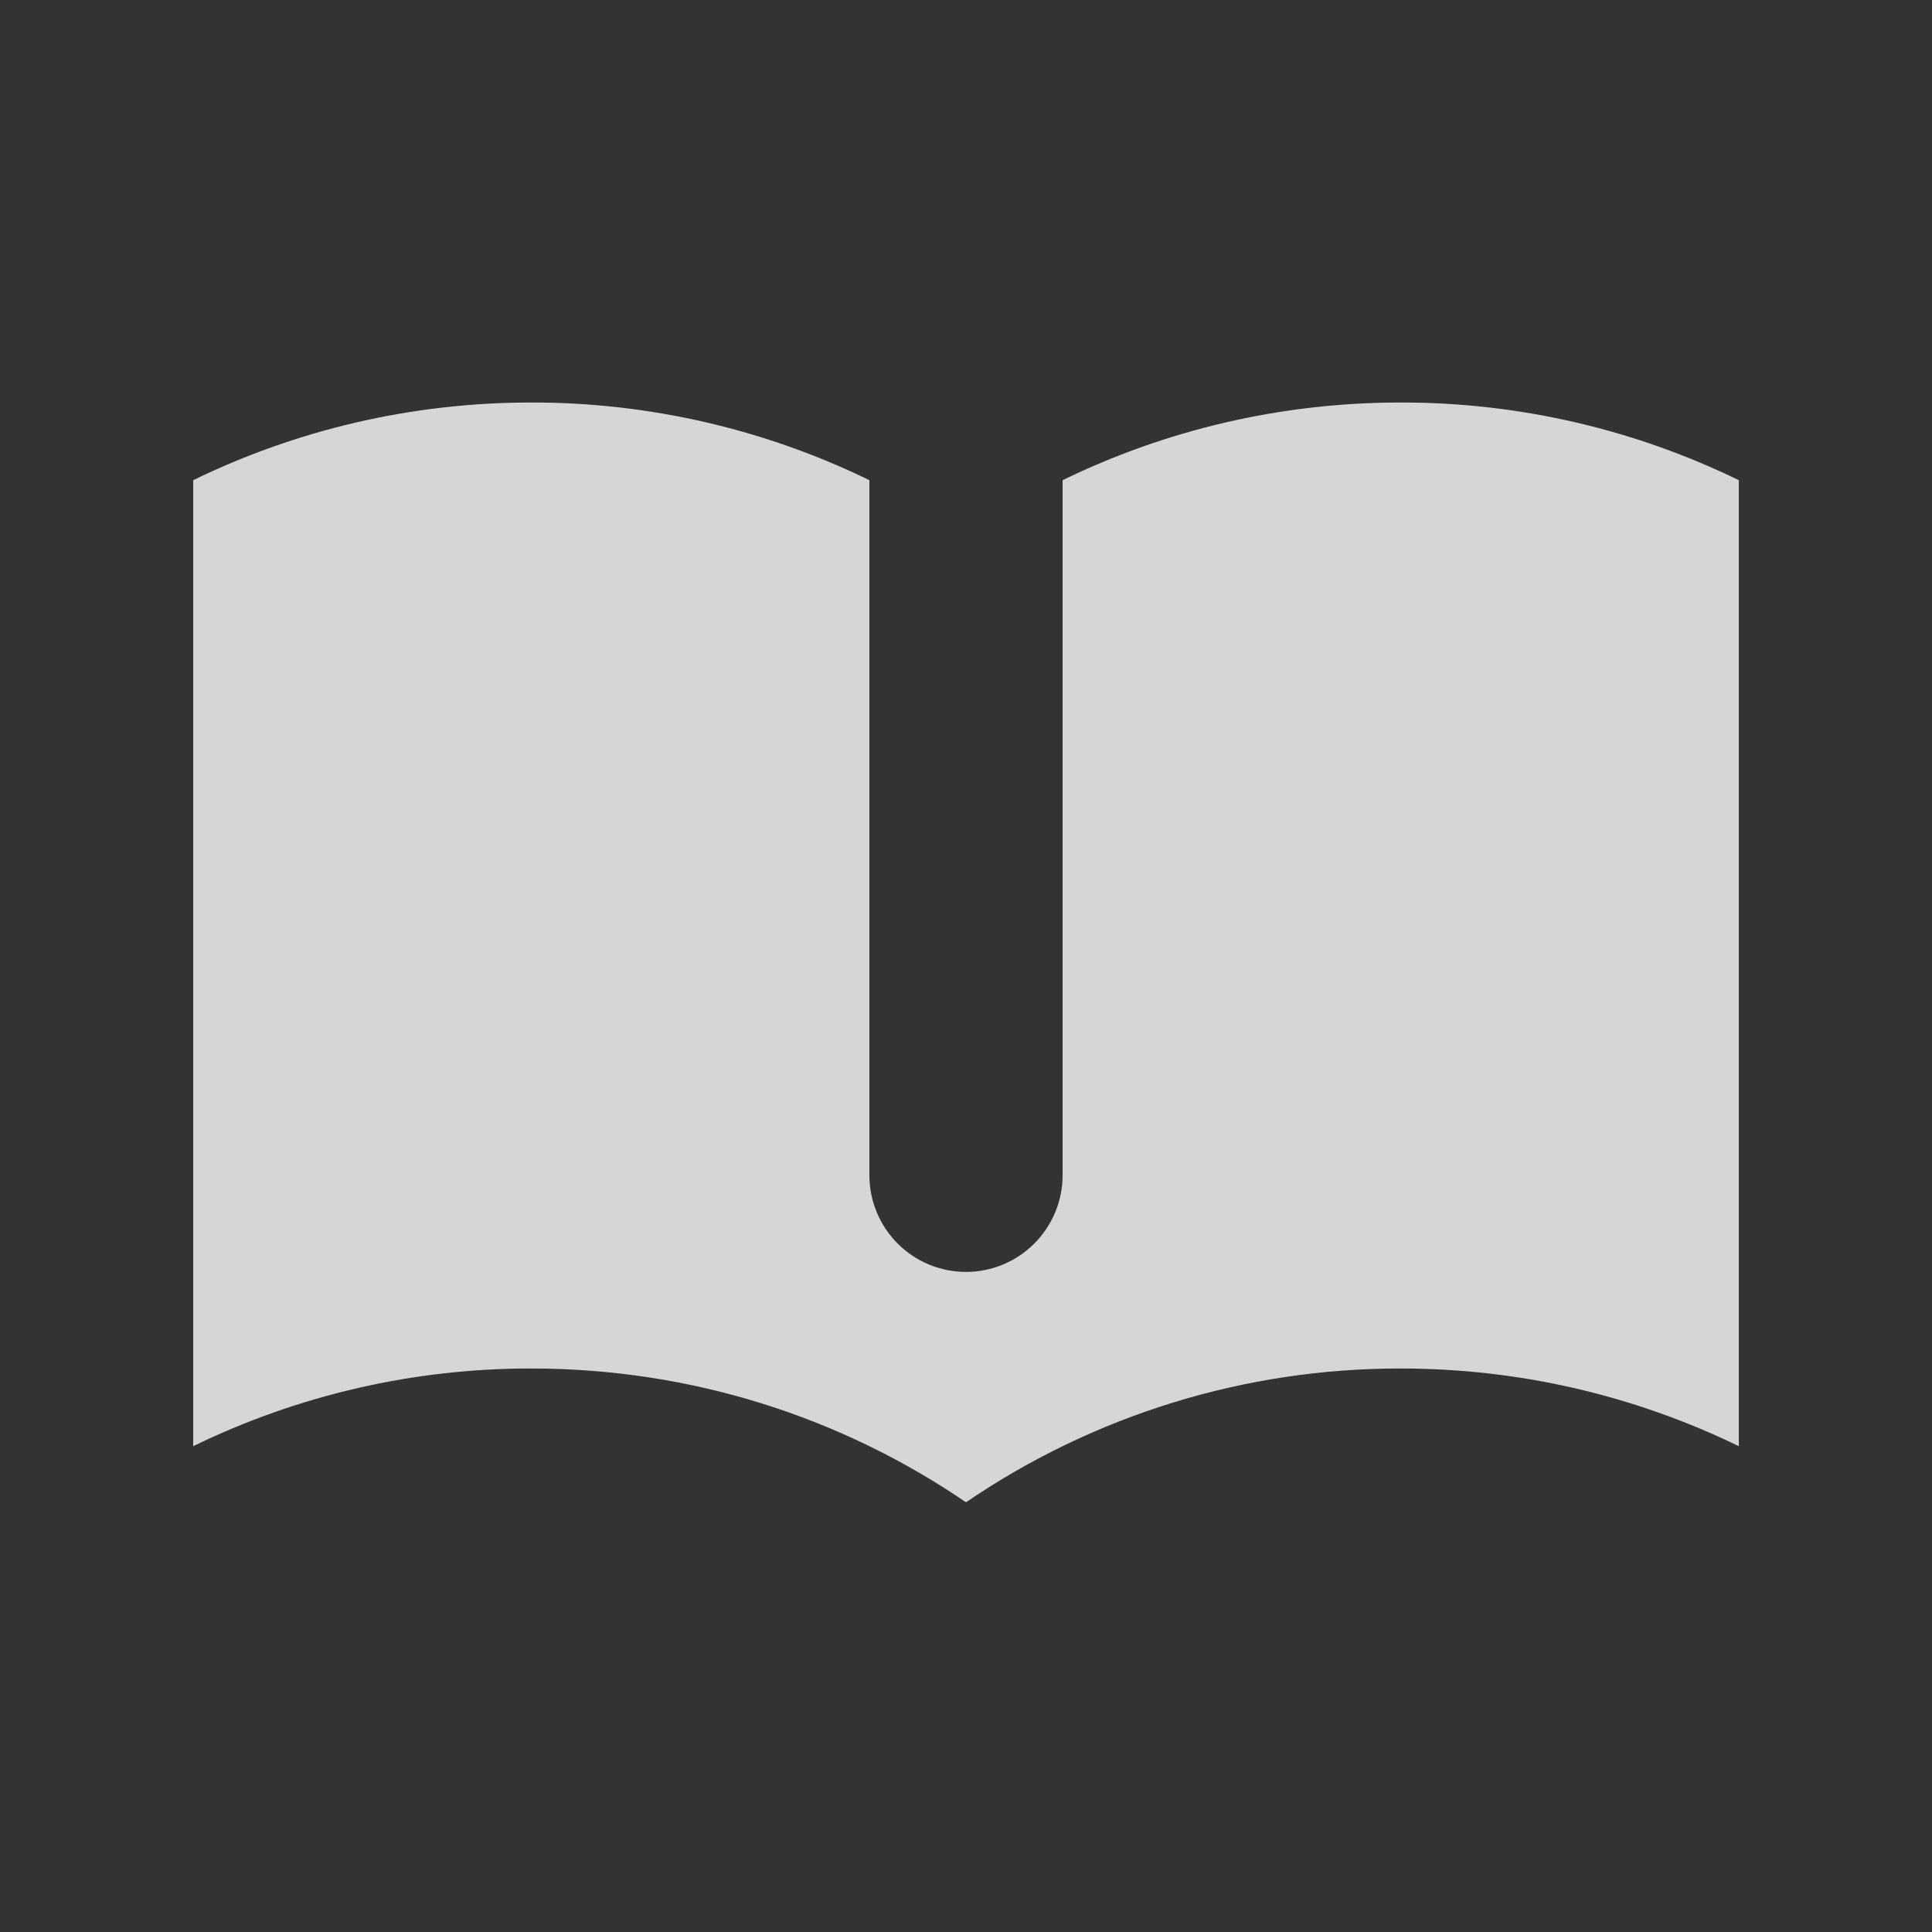   <svg width="24" height="24" viewBox="0 0 24 24" fill="none" xmlns="http://www.w3.org/2000/svg">
                      <rect x="0" y="0" width="24" height="24" fill="#333333" stroke="none"/>
                      <path d="M10.8 5.965C9.492 5.328 8.055 4.998 6.6 5C5.094 5 3.668 5.348 2.4 5.965V17.965C3.708 17.328 5.145 16.998 6.6 17C8.603 17 10.461 17.612 12 18.662C13.591 17.576 15.473 16.997 17.4 17C18.906 17 20.331 17.348 21.6 17.965V5.965C20.292 5.328 18.855 4.998 17.4 5C15.894 5 14.468 5.348 13.2 5.965V14.6C13.2 14.918 13.073 15.223 12.848 15.448C12.623 15.674 12.318 15.8 12 15.8C11.682 15.8 11.376 15.674 11.151 15.448C10.926 15.223 10.8 14.918 10.8 14.6V5.965Z" fill="white" fill-opacity="0.8" />
                    </svg>